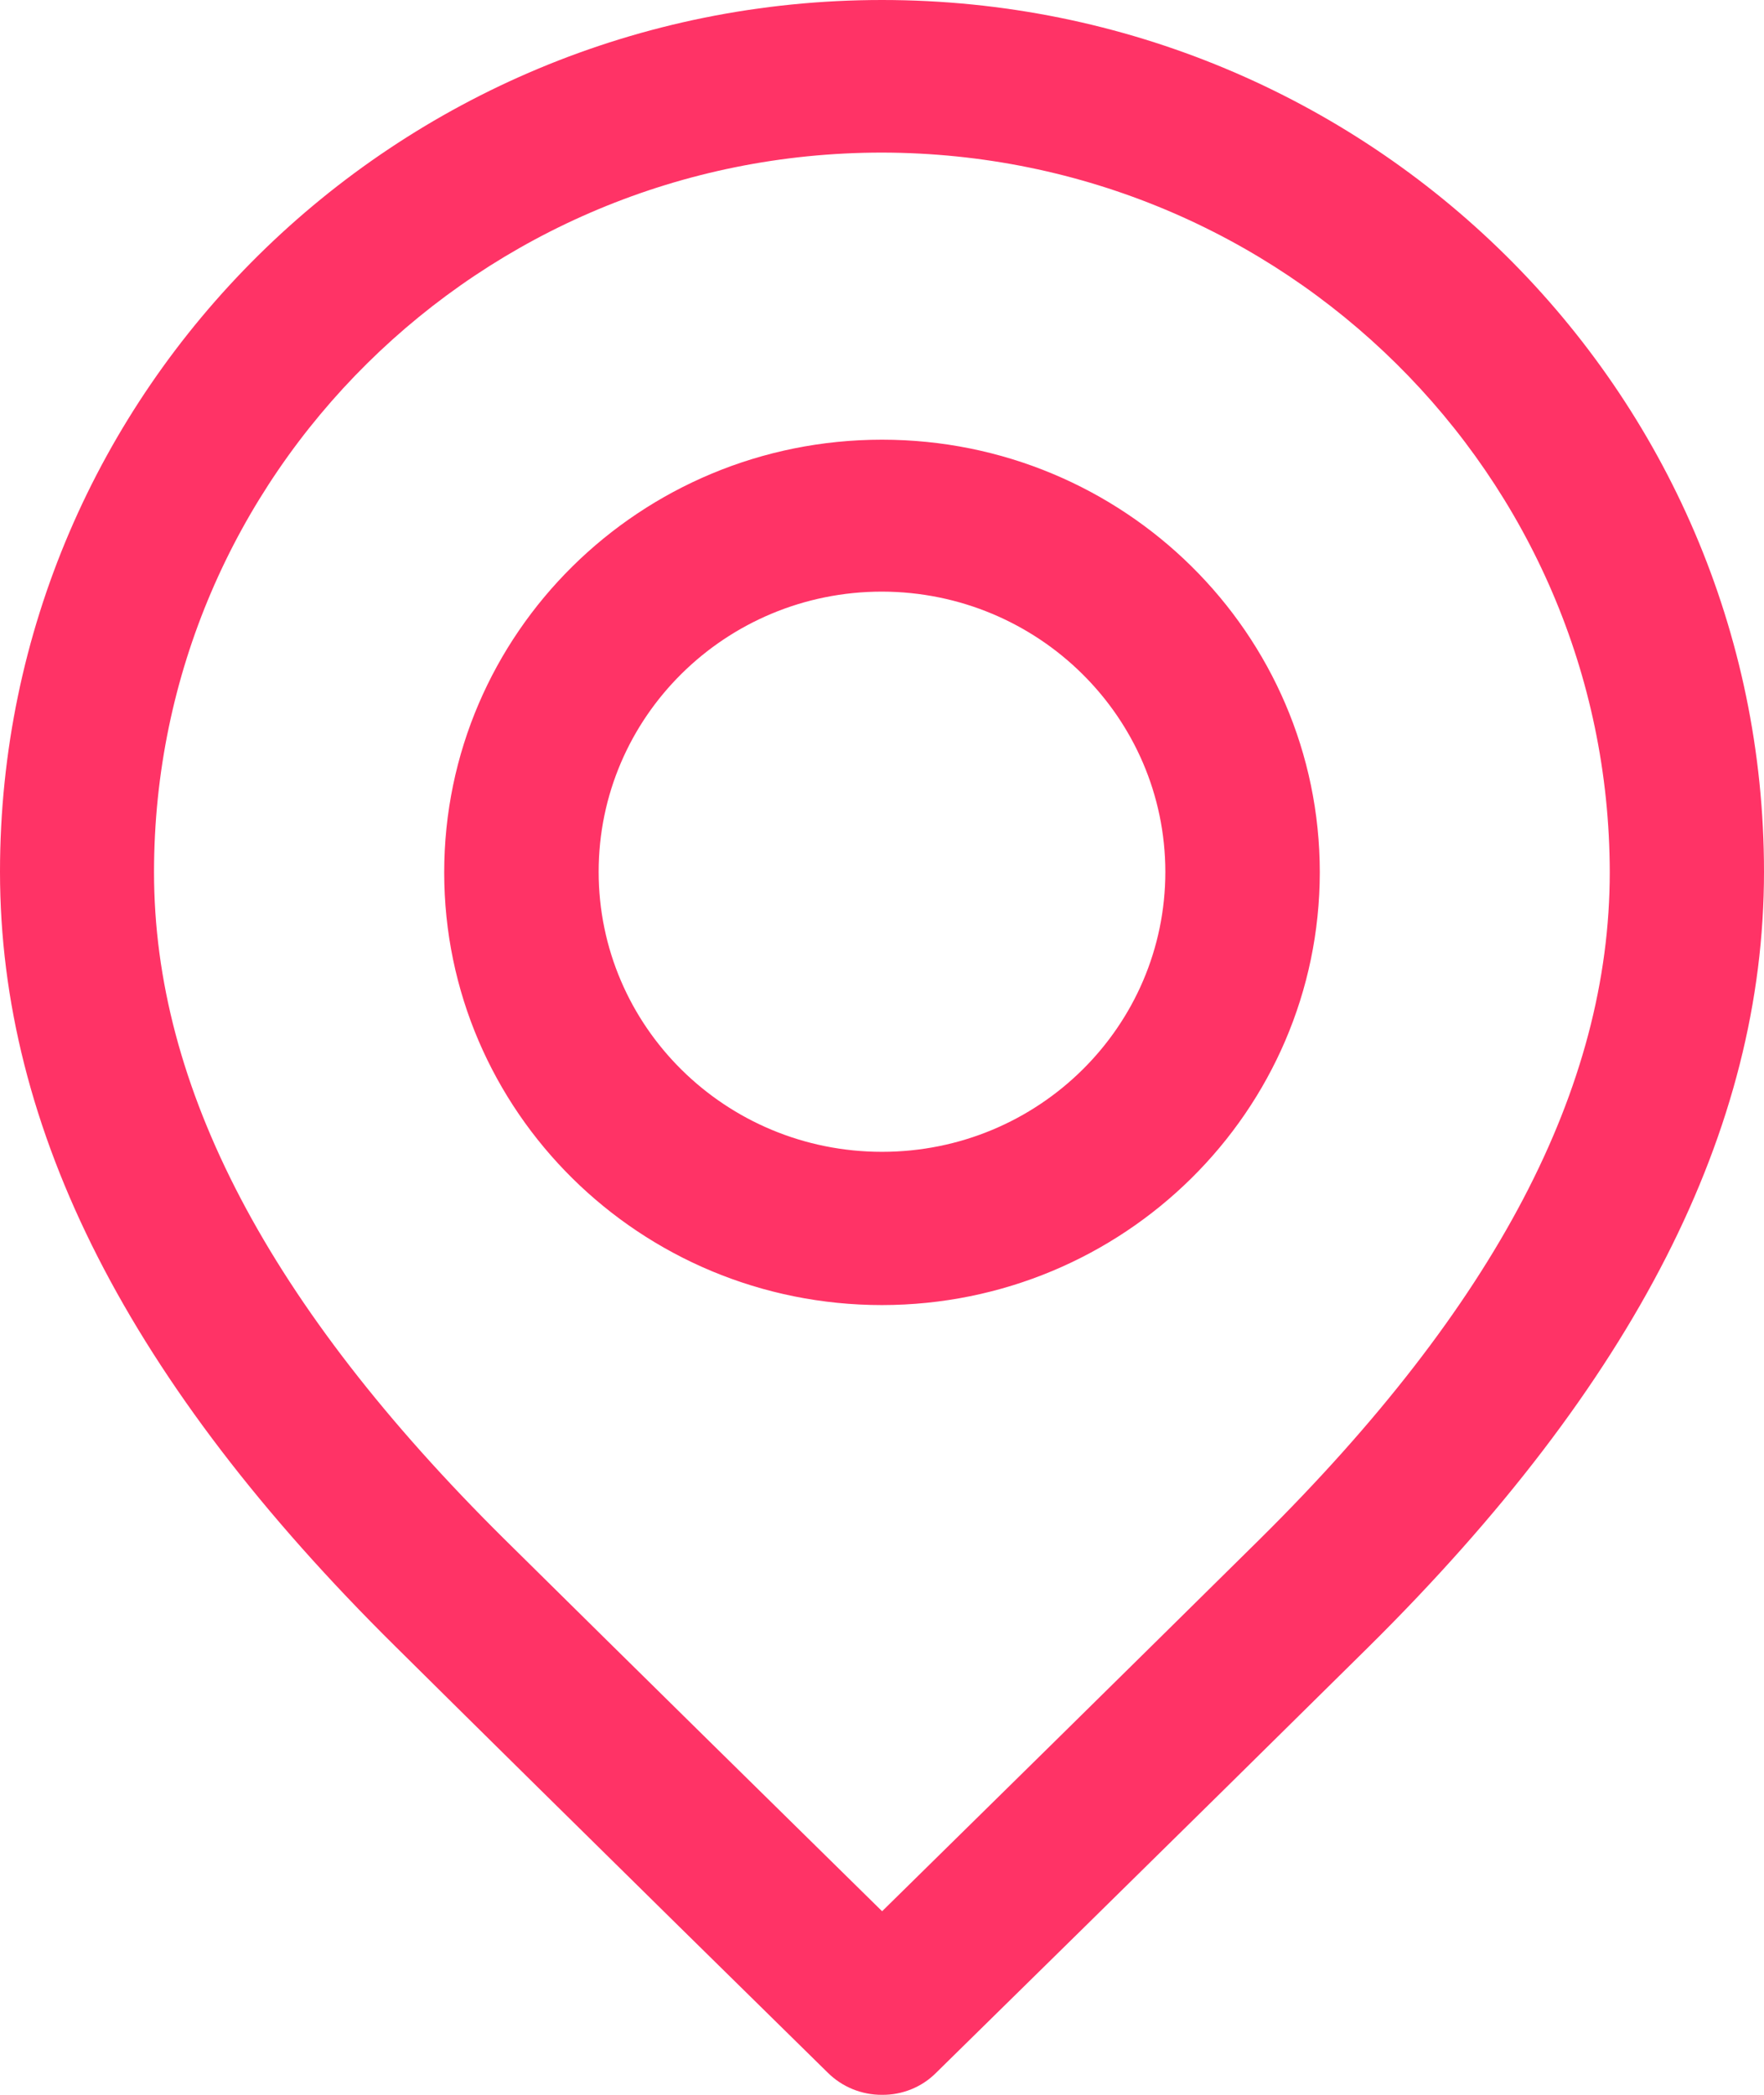 <svg width="16" height="19" viewBox="0 0 16 19" fill="none" xmlns="http://www.w3.org/2000/svg">
    <path d="M8 19C7.815 19.001 7.637 18.928 7.507 18.798C7.507 18.798 5.203 16.536 3.583 14.93C1.171 12.544 0 10.247 0 7.907C0 3.54 3.582 0 8 0C12.418 0 16 3.54 16 7.907C16 10.245 14.829 12.544 12.415 14.936C10.765 16.568 8.491 18.8 8.491 18.8C8.362 18.93 8.184 19.002 8 19ZM8 1.384C4.353 1.384 1.397 4.306 1.397 7.911C1.397 9.859 2.436 11.841 4.573 13.958C5.728 15.1 7.234 16.581 8.001 17.335C8.764 16.586 10.253 15.12 11.429 13.958C13.566 11.84 14.601 9.867 14.601 7.911C14.596 4.309 11.644 1.39 8 1.384ZM8 11.837C5.807 11.837 4.029 10.08 4.029 7.913C4.029 5.745 5.807 3.988 8 3.988C10.193 3.988 11.971 5.745 11.971 7.913C11.968 10.079 10.192 11.835 8 11.837ZM8 5.366C6.58 5.366 5.43 6.504 5.43 7.907C5.43 9.31 6.58 10.447 8 10.447C9.42 10.447 10.57 9.31 10.57 7.907C10.568 6.505 9.418 5.369 8 5.366Z" fill="#FF3366"/>
</svg>
